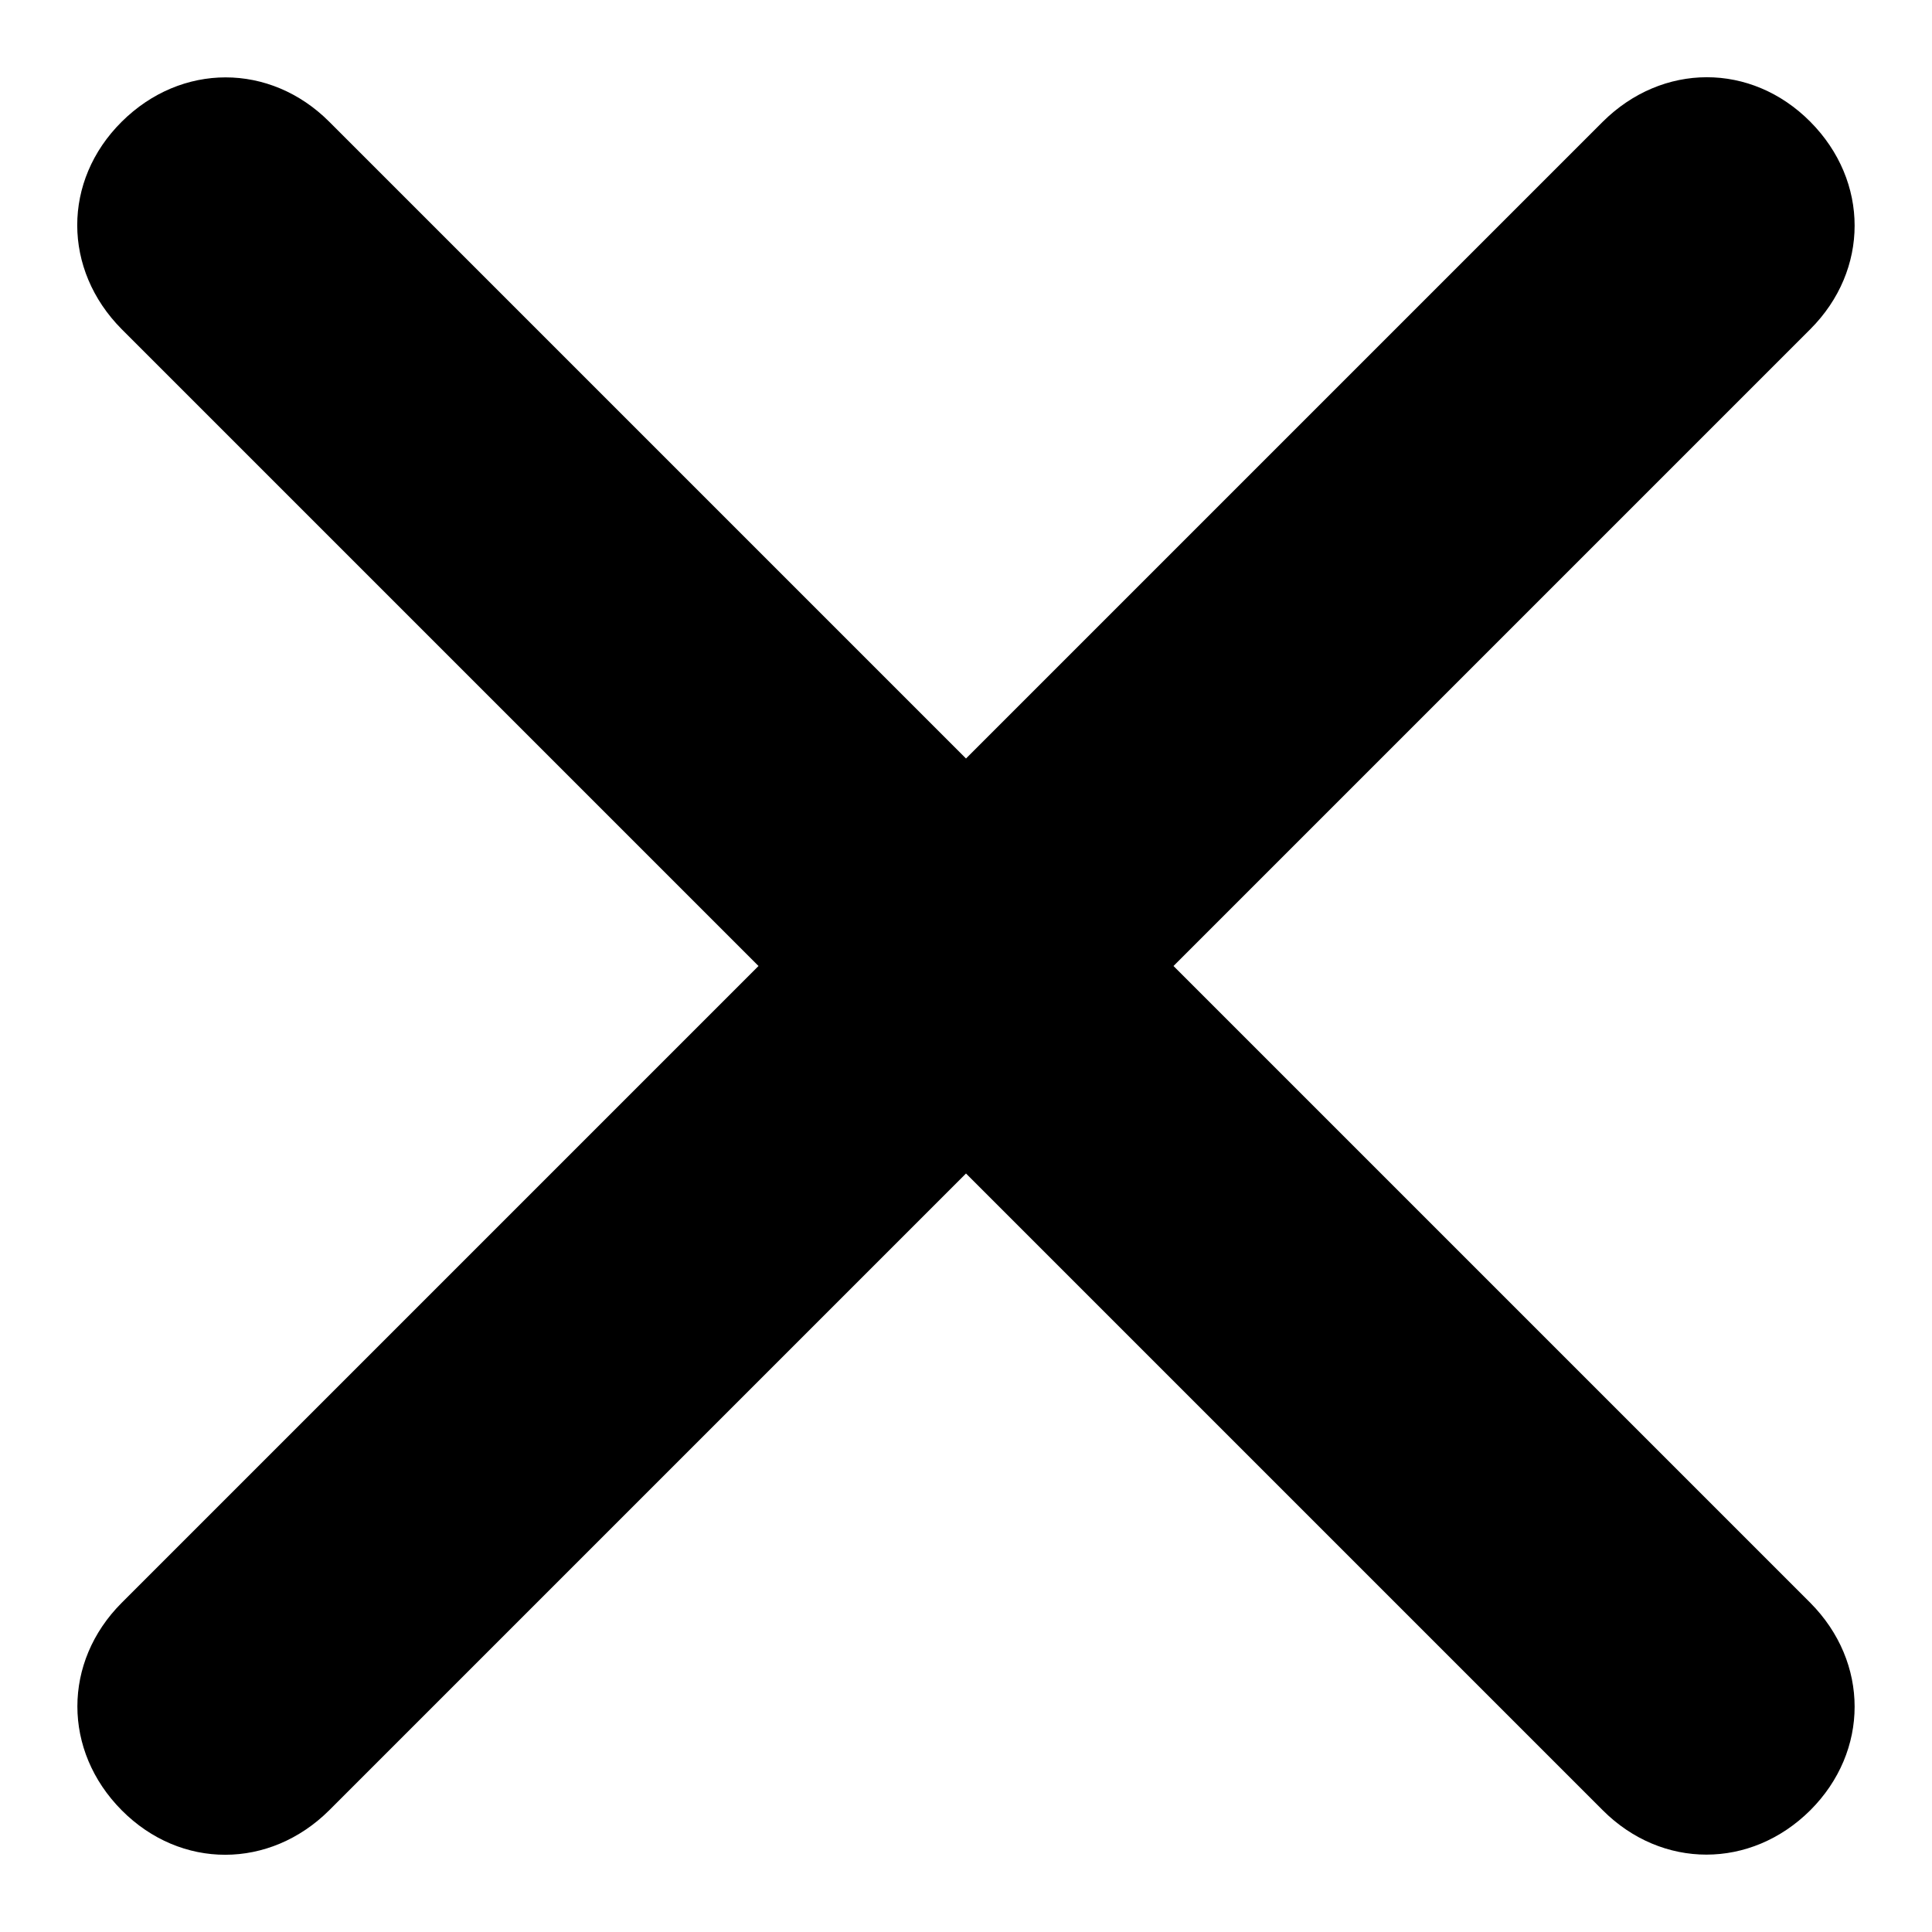 <?xml version="1.0" encoding="utf-8"?>
<!-- Generator: Adobe Illustrator 19.2.1, SVG Export Plug-In . SVG Version: 6.00 Build 0)  -->
<!DOCTYPE svg PUBLIC "-//W3C//DTD SVG 1.1//EN" "http://www.w3.org/Graphics/SVG/1.1/DTD/svg11.dtd">
<svg version="1.1" id="Ebene_1" xmlns="http://www.w3.org/2000/svg" xmlns:xlink="http://www.w3.org/1999/xlink" x="0px" y="0px"
	 viewBox="0 0 500 500" style="enable-background:new 0 0 500 500;" xml:space="preserve">
<path d="M303.7,250L468.5,85.2c15.3-15.3,15.3-38.3,0-53.7s-38.3-15.3-53.7,0L250,196.3L85.2,31.5c-15.3-15.3-38.3-15.3-53.7,0
	s-15.3,38.3,0,53.7L196.3,250L31.5,414.8c-15.3,15.3-15.3,38.3,0,53.7s38.3,15.3,53.7,0L250,303.7l164.8,164.8
	c15.3,15.3,38.3,15.3,53.7,0c15.3-15.3,15.3-38.3,0-53.7L303.7,250z"/>
</svg>
